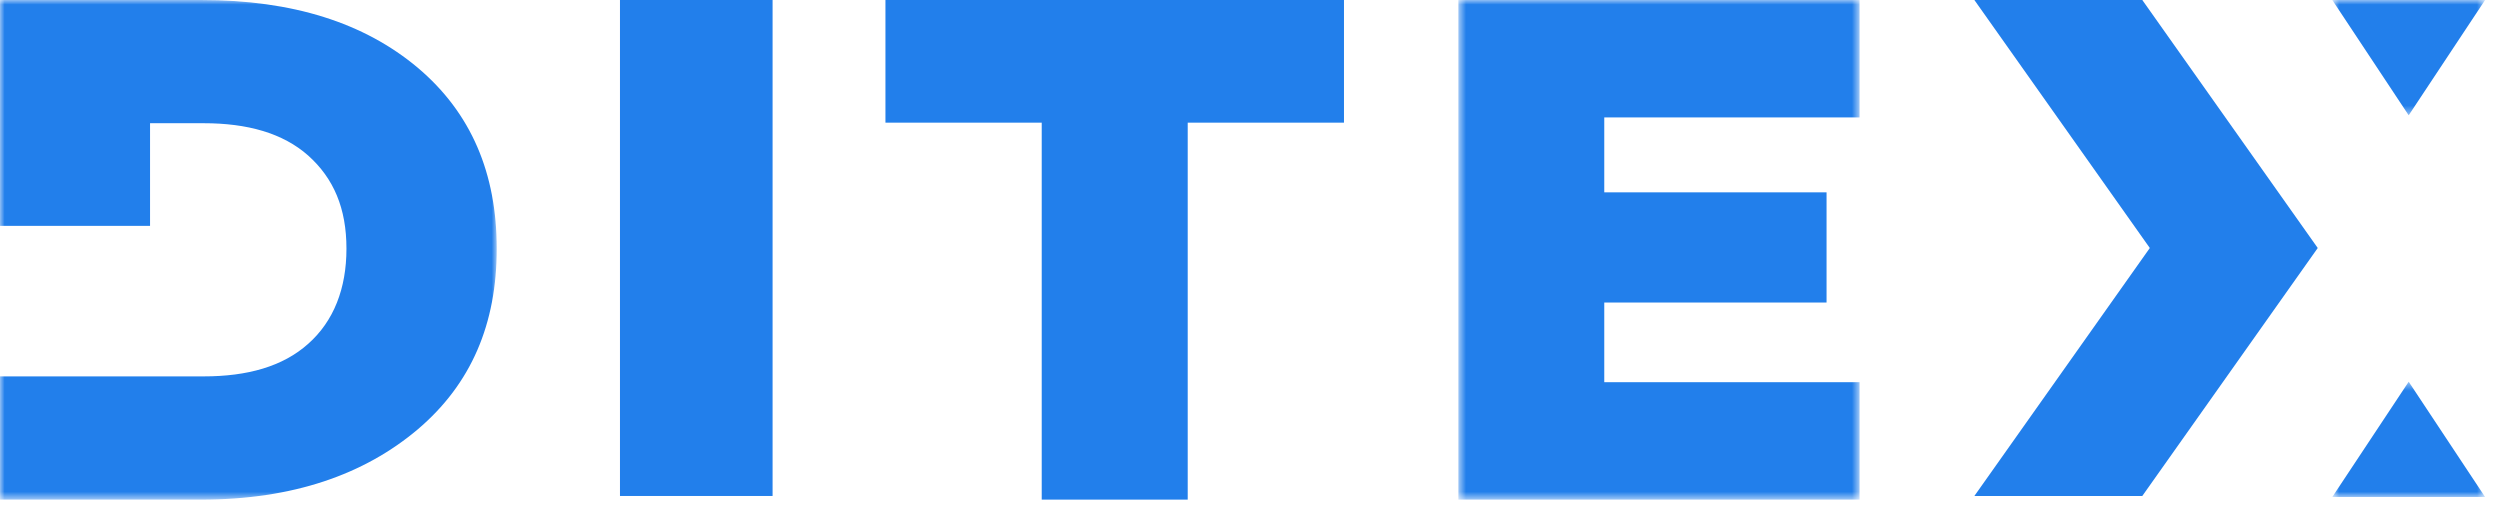 <svg width="272" height="55" viewBox="0 0 272 55" fill="none" xmlns="http://www.w3.org/2000/svg">
<path fill-rule="evenodd" clip-rule="evenodd" d="M67.453 53.962H84.057V0H67.453V53.962Z" fill="#227FEB"/>
<path fill-rule="evenodd" clip-rule="evenodd" d="M214.811 0L233.899 26.983L214.811 53.962H233.082L252.17 26.983L233.082 0H214.811Z" fill="#227FEB"/>
<mask id="mask0" mask-type="alpha" maskUnits="userSpaceOnUse" x="0" y="0" width="55" height="55">
<path fill-rule="evenodd" clip-rule="evenodd" d="M0 0.001H54.044V54.358H0V0.001Z" fill="white"/>
</mask>
<g mask="url(#mask0)">
<path fill-rule="evenodd" clip-rule="evenodd" d="M54.044 27.056C54.044 35.245 51.273 41.77 45.453 46.713C39.633 51.628 31.871 54.358 21.896 54.358H-0V40.951H22.172C26.885 40.951 30.763 39.889 33.536 37.403C36.307 34.944 37.694 31.396 37.694 27.056C37.694 22.66 36.307 19.413 33.536 16.927C30.763 14.468 26.885 13.406 22.172 13.406H16.325V24.573H-0V0.001H21.896C31.871 0.001 39.633 2.485 45.453 7.37C51.273 12.286 54.044 18.865 54.044 27.056Z" fill="#227FEB"/>
</g>
<path fill-rule="evenodd" clip-rule="evenodd" d="M146.225 0V13.345H129.223V54.358H113.339V13.345H96.337V0H146.225Z" fill="#227FEB"/>
<mask id="mask1" mask-type="alpha" maskUnits="userSpaceOnUse" x="158" y="0" width="45" height="55">
<path fill-rule="evenodd" clip-rule="evenodd" d="M158.67 0H202.321V54.357H158.67V0Z" fill="white"/>
</mask>
<g mask="url(#mask1)">
<path fill-rule="evenodd" clip-rule="evenodd" d="M202.321 41.583V54.357H158.67V-0.001H202.321V12.775H174.544V20.927H198.729V32.915H174.544V41.583H202.321Z" fill="#227FEB"/>
</g>
<mask id="mask2" mask-type="alpha" maskUnits="userSpaceOnUse" x="253" y="0" width="18" height="13">
<path fill-rule="evenodd" clip-rule="evenodd" d="M253.751 0H270.38V12.544H253.751V0Z" fill="white"/>
</mask>
<g mask="url(#mask2)">
<path fill-rule="evenodd" clip-rule="evenodd" d="M262.066 12.544L270.38 0H253.751L262.066 12.544Z" fill="#227FEB"/>
</g>
<mask id="mask3" mask-type="alpha" maskUnits="userSpaceOnUse" x="253" y="41" width="18" height="14">
<path fill-rule="evenodd" clip-rule="evenodd" d="M253.751 41.532H270.38V54.076H253.751V41.532Z" fill="white"/>
</mask>
<g mask="url(#mask3)">
<path fill-rule="evenodd" clip-rule="evenodd" d="M262.066 41.532L253.751 54.076H270.38L262.066 41.532Z" fill="#227FEB"/>
</g>
</svg>

